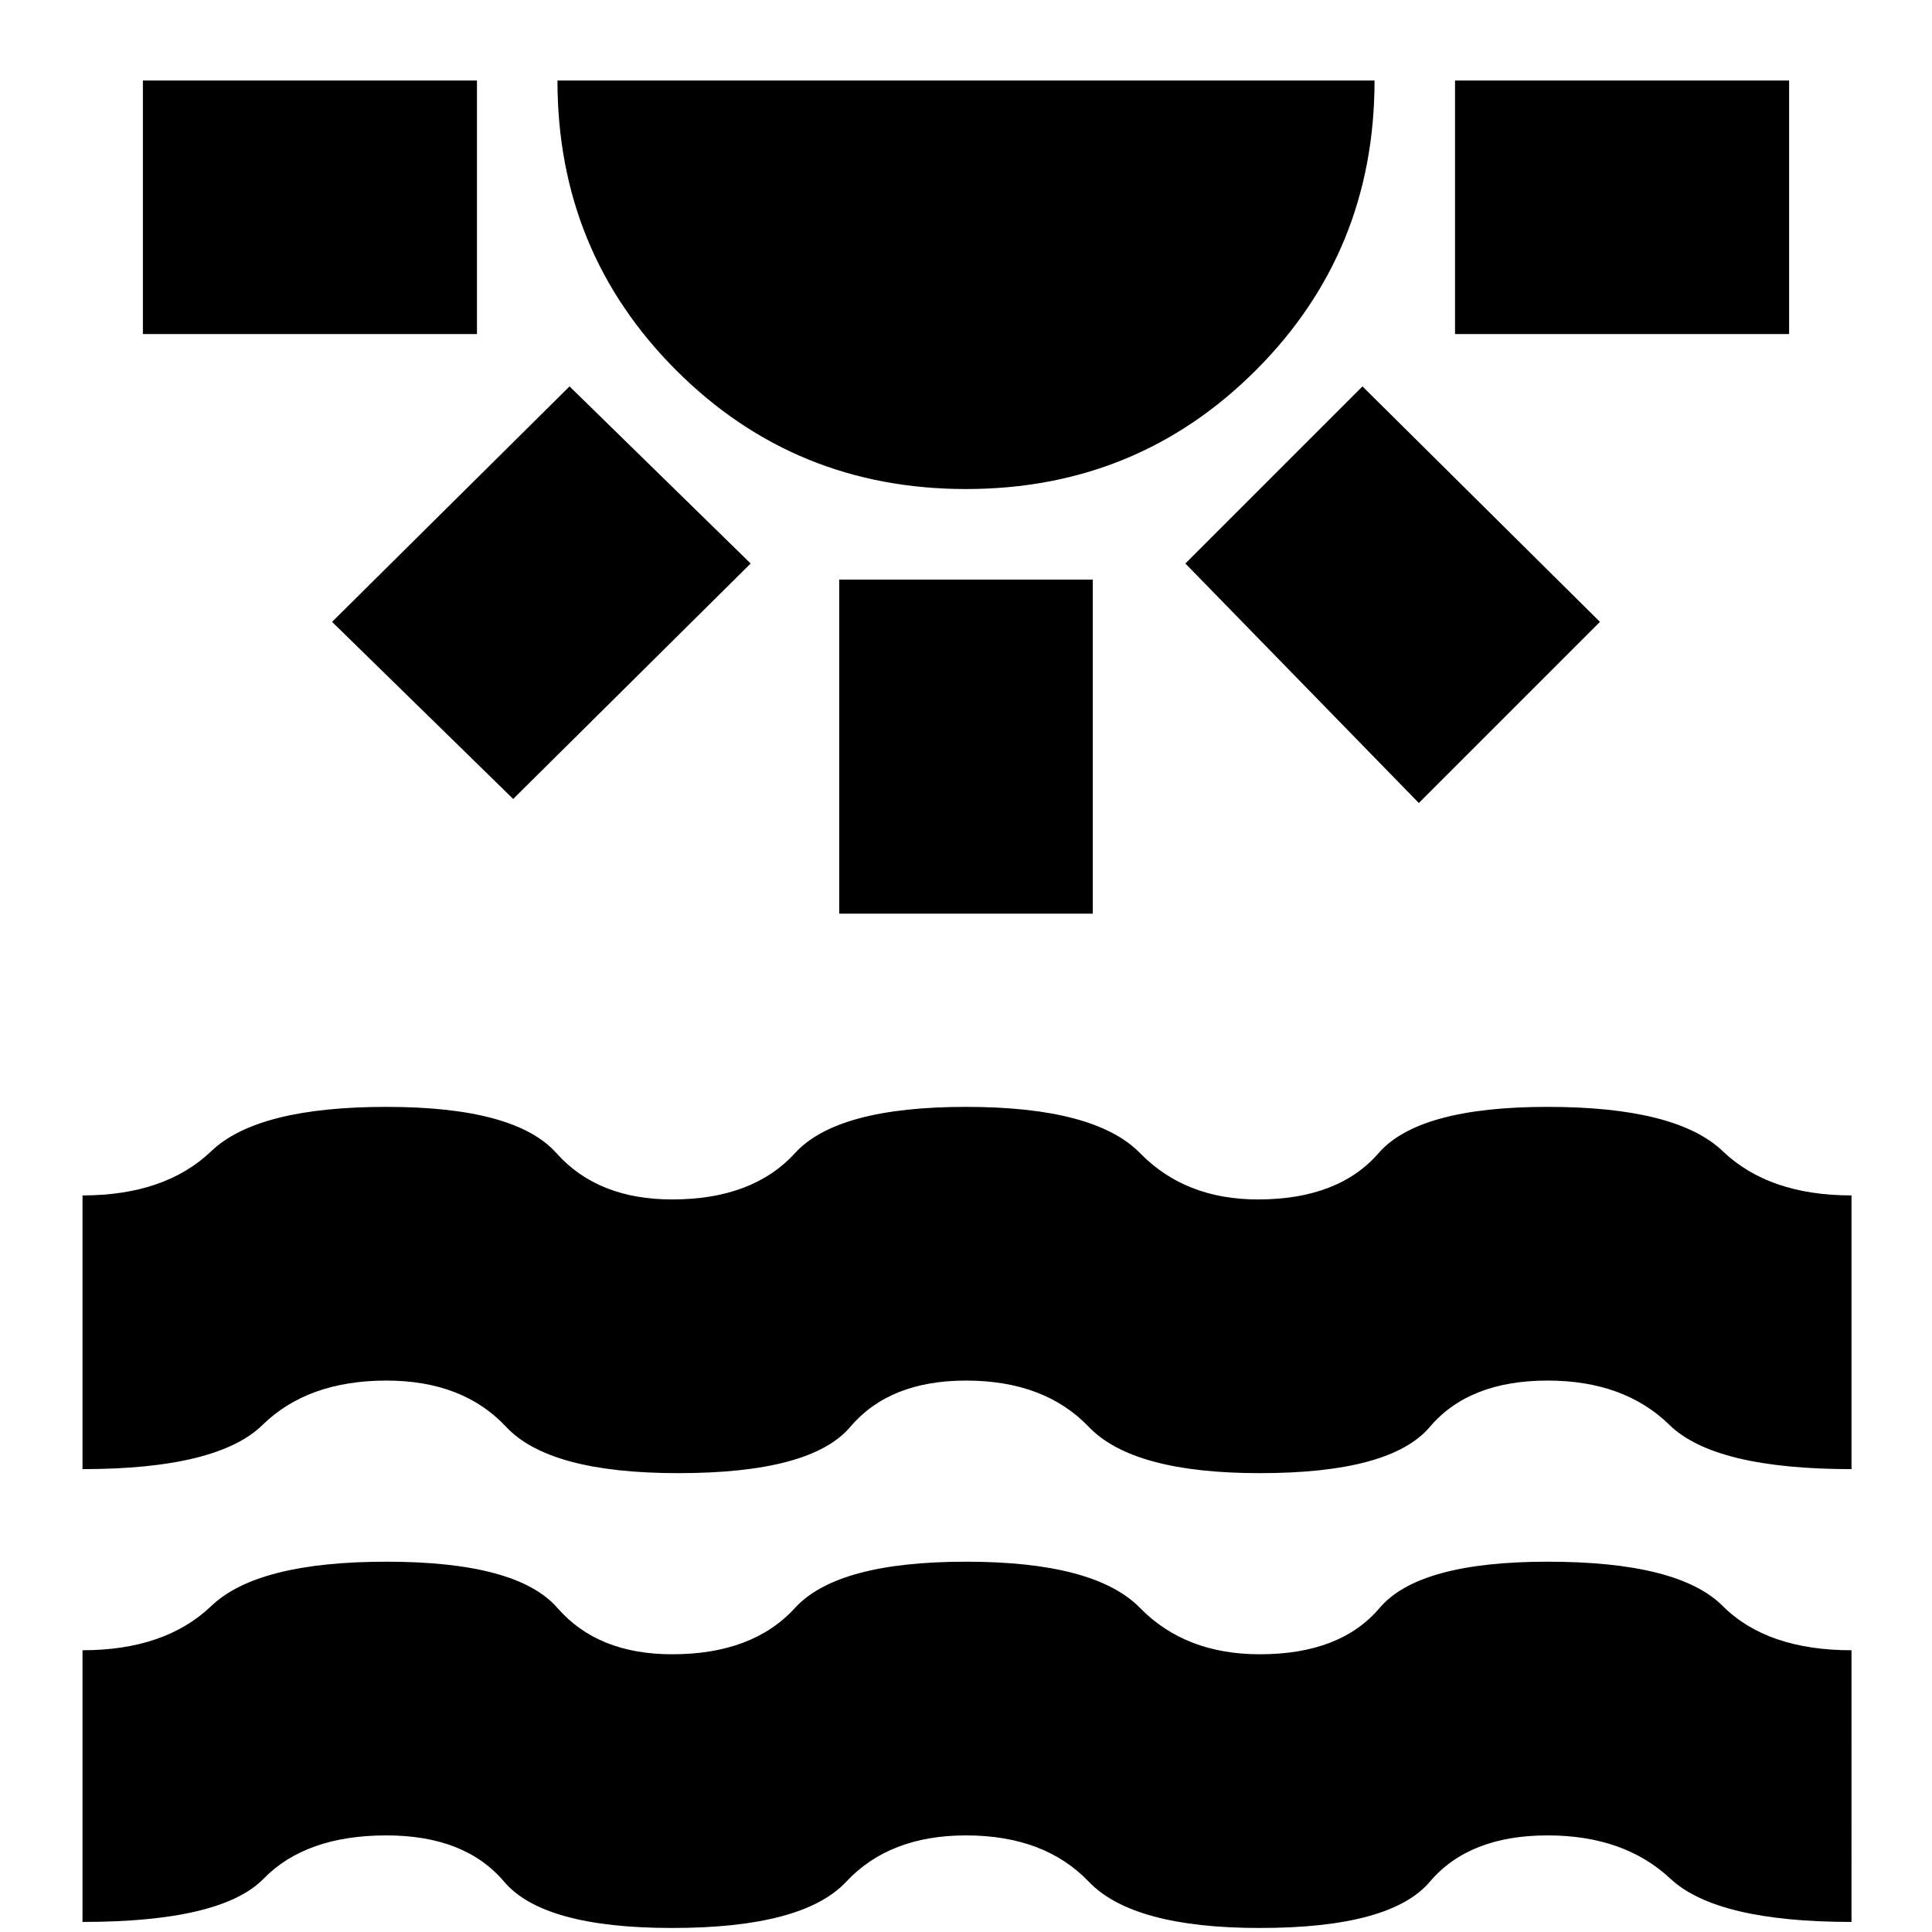 <svg xmlns="http://www.w3.org/2000/svg" height="24" viewBox="0 -960 960 960" width="24"><path d="M71-794v-126h166v126H71Zm184 231-90-88 118-117 90 88-118 117Zm225-154q-85 0-144-59t-59-144h406q0 85-59 144t-144 59Zm-63 211v-166h126v166H417Zm288-55L589-680l88-88 118 117-90 90Zm18-233v-126h166v126H723ZM41-5v-135q41 0 64-22t87-22q65 0 85 23t57 23q40 0 61-23t85-23q64 0 86.5 23t59.5 23q40 0 59.5-23t83.5-23q65 0 87 22t64 22V-5q-67 0-90-21.5T769-48q-39 0-58.5 23T626-2q-63 0-85-23t-61-23q-38 0-59.5 23T334-2q-64 0-83.5-23T192-48q-40 0-61 21.5T41-5Zm0-225v-136q41 0 64-22t87-22q64 0 84.5 23t57.5 23q40 0 61-23t85-23q64 0 86.5 23t58.5 23q40 0 60-23t84-23q64 0 87 22t64 22v136q-68 0-90.5-22T769-274q-39 0-58.5 23T626-228q-63 0-85-23t-61-23q-38 0-57.5 23T337-228q-64 0-85.5-23T192-274q-39 0-61.5 22T41-230Z"/></svg>